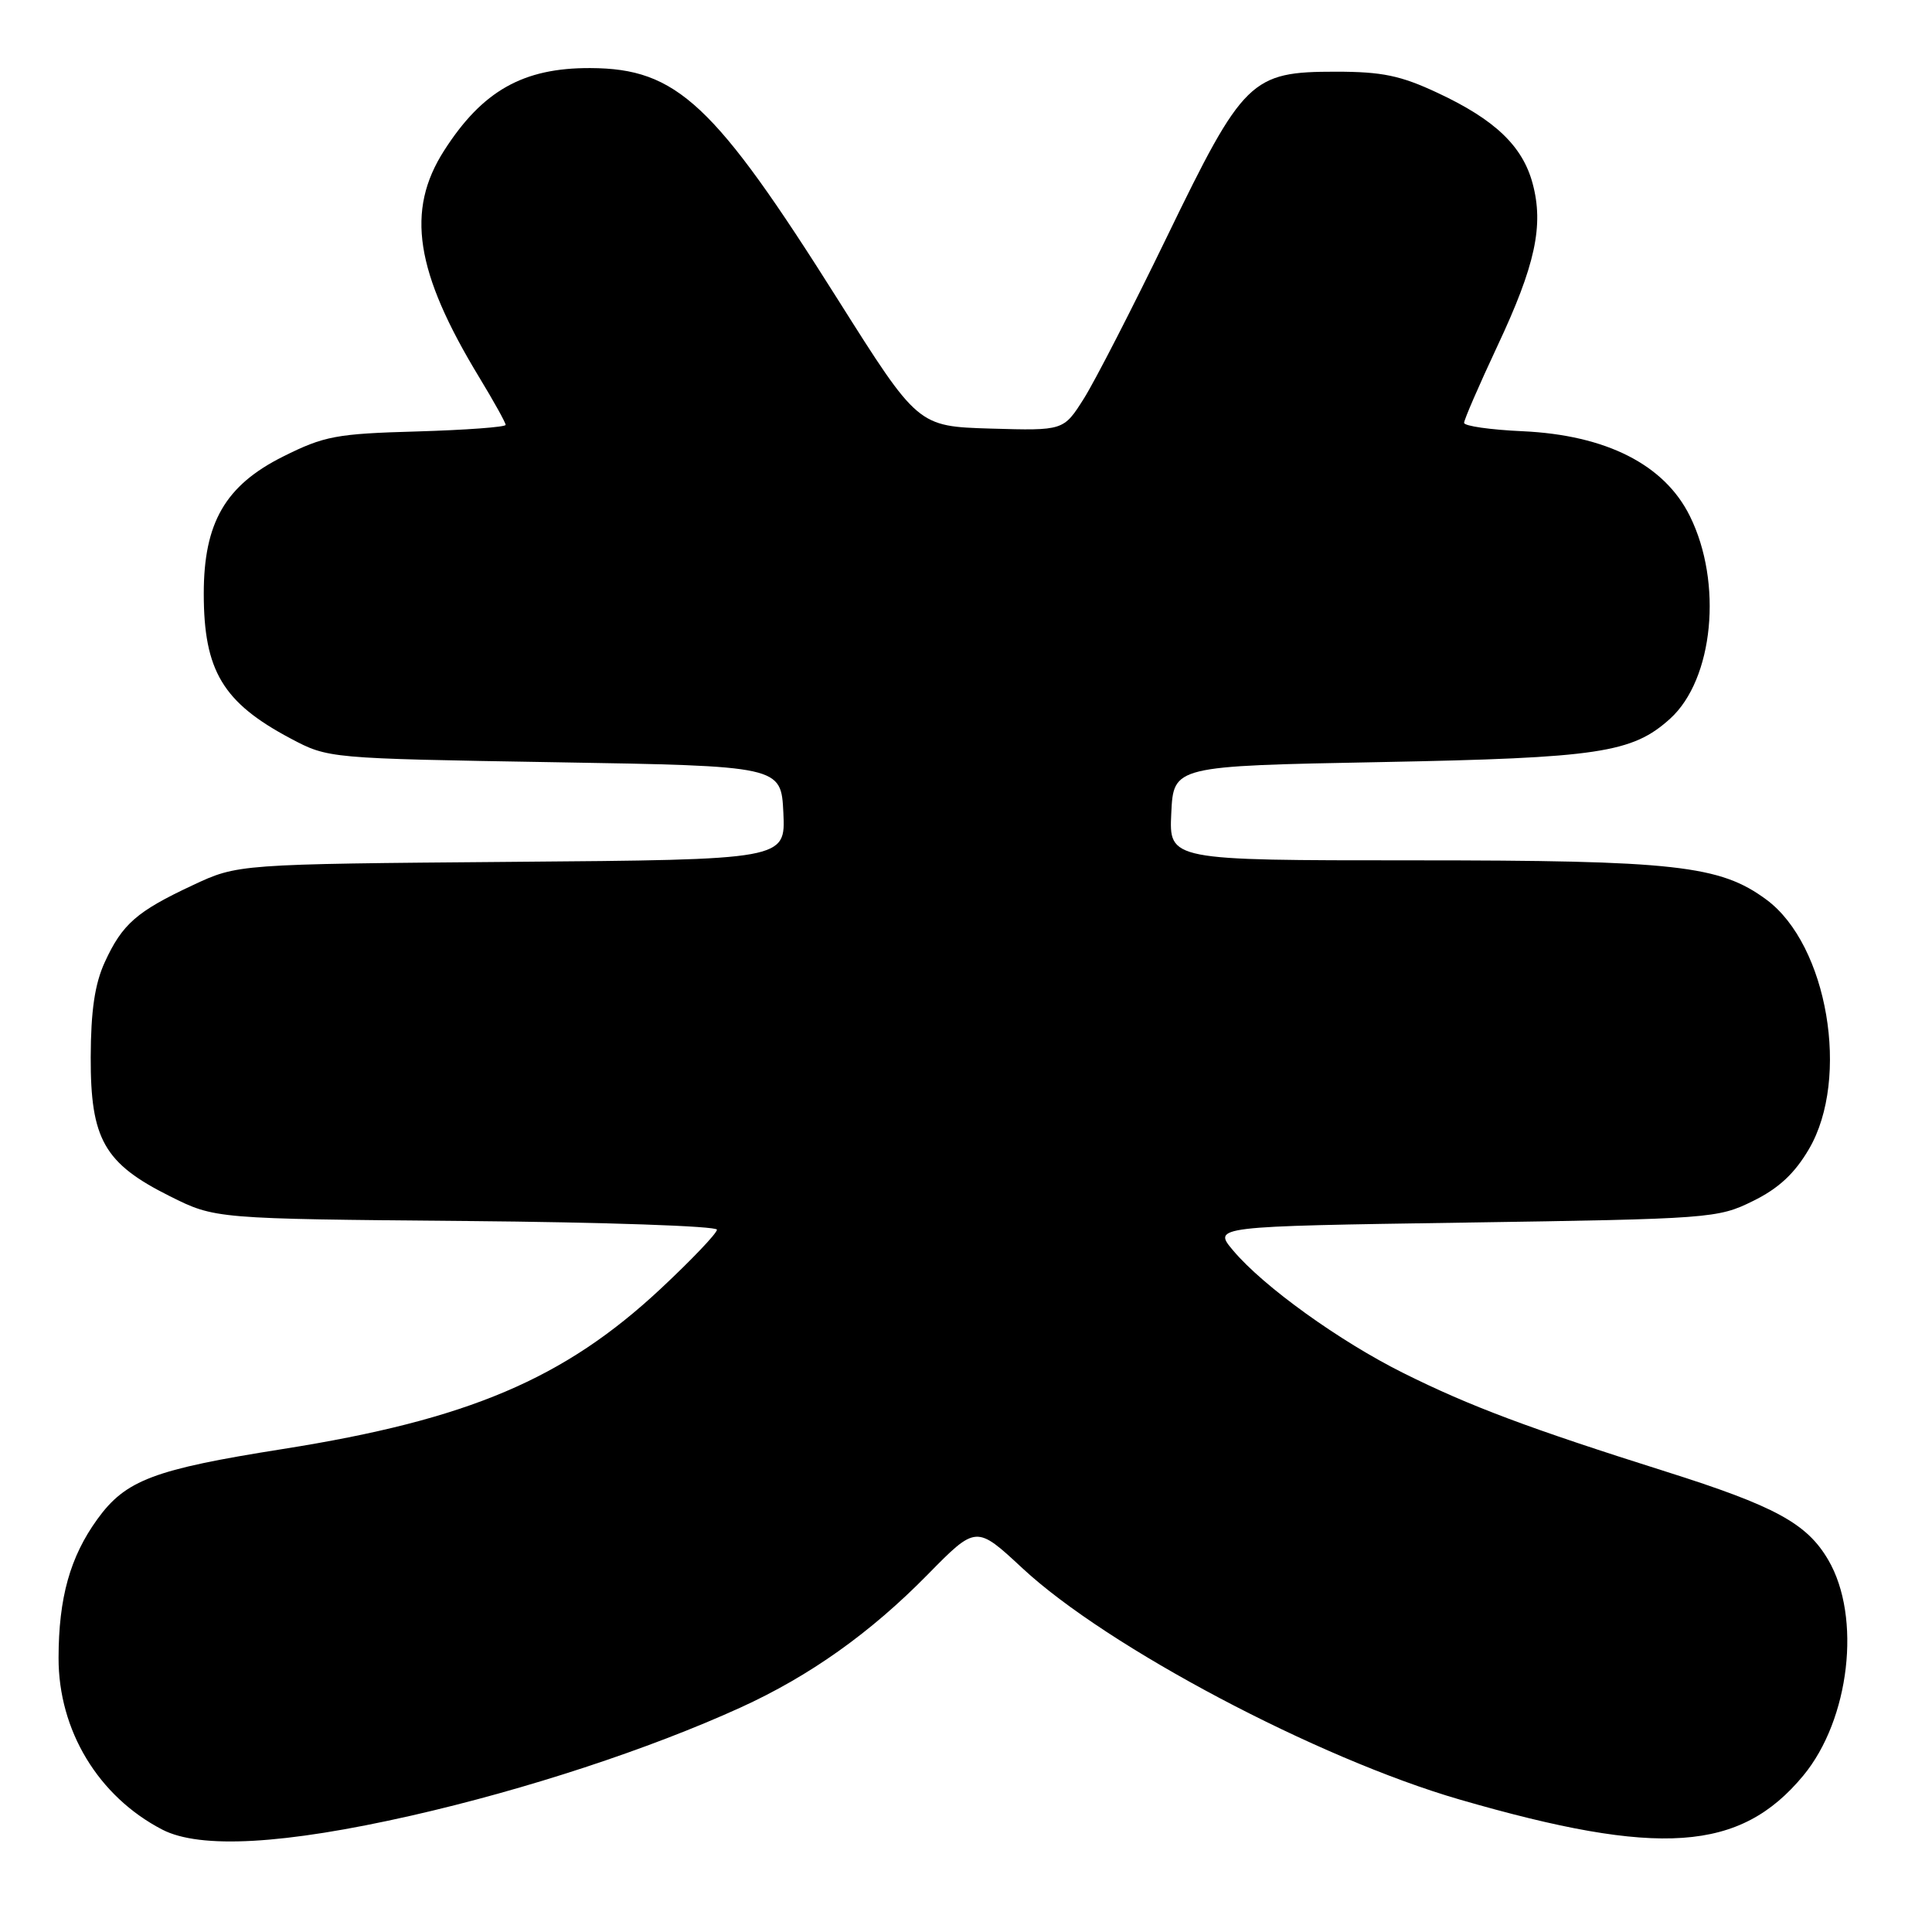 <?xml version="1.0" encoding="UTF-8" standalone="no"?>
<!DOCTYPE svg PUBLIC "-//W3C//DTD SVG 1.1//EN" "http://www.w3.org/Graphics/SVG/1.1/DTD/svg11.dtd" >
<svg xmlns="http://www.w3.org/2000/svg" xmlns:xlink="http://www.w3.org/1999/xlink" version="1.1" viewBox="0 0 256 256">
 <g >
 <path fill="currentColor"
d=" M 54.50 240.58 C 69.69 237.13 86.05 231.76 98.14 226.25 C 107.29 222.08 115.34 216.36 122.92 208.64 C 129.35 202.10 129.35 202.10 135.48 207.80 C 146.73 218.26 174.57 232.99 193.42 238.45 C 219.86 246.11 230.58 245.37 238.94 235.28 C 245.10 227.84 246.68 214.27 242.26 206.71 C 239.43 201.86 235.22 199.57 220.73 194.99 C 202.56 189.25 194.77 186.33 186.00 181.96 C 177.52 177.74 167.41 170.47 163.40 165.70 C 160.70 162.50 160.70 162.50 194.10 162.00 C 226.61 161.51 227.63 161.44 232.26 159.15 C 235.67 157.48 237.79 155.51 239.70 152.25 C 245.18 142.89 242.17 125.20 234.06 119.21 C 227.92 114.66 221.98 114.00 187.24 114.00 C 154.90 114.00 154.90 114.00 155.20 107.75 C 155.50 101.50 155.50 101.50 183.00 100.98 C 211.85 100.43 216.29 99.76 221.30 95.23 C 227.05 90.02 228.30 77.21 223.91 68.37 C 220.54 61.56 212.83 57.65 201.75 57.14 C 197.49 56.95 194.00 56.45 194.00 56.03 C 194.00 55.61 195.98 51.05 198.40 45.88 C 203.44 35.16 204.58 29.88 203.08 24.31 C 201.75 19.35 198.08 15.85 190.50 12.31 C 185.60 10.01 183.13 9.50 177.00 9.50 C 165.76 9.50 164.75 10.49 154.64 31.35 C 150.06 40.80 145.10 50.46 143.62 52.81 C 140.93 57.07 140.93 57.07 131.28 56.79 C 121.63 56.50 121.63 56.50 111.06 39.75 C 94.63 13.68 89.70 9.07 78.22 9.02 C 69.32 8.98 63.92 12.03 58.85 19.95 C 53.75 27.91 55.01 36.02 63.52 50.03 C 65.43 53.18 67.00 56.00 67.00 56.30 C 67.00 56.59 61.71 56.98 55.25 57.17 C 44.55 57.47 42.96 57.77 37.50 60.50 C 29.86 64.32 27.00 69.26 27.00 78.65 C 27.00 88.87 29.53 93.09 38.50 97.85 C 43.50 100.50 43.50 100.50 73.50 101.00 C 103.50 101.50 103.50 101.50 103.80 107.70 C 104.09 113.91 104.09 113.91 67.80 114.20 C 31.50 114.50 31.50 114.50 25.53 117.30 C 18.11 120.77 16.20 122.44 13.88 127.50 C 12.56 130.38 12.04 133.91 12.02 140.10 C 11.99 150.96 13.81 154.16 22.50 158.50 C 28.50 161.50 28.50 161.50 61.75 161.79 C 80.04 161.95 95.00 162.46 95.00 162.94 C 95.00 163.41 91.64 166.94 87.54 170.77 C 74.74 182.73 62.02 188.12 37.49 192.00 C 20.37 194.71 16.65 196.11 12.90 201.30 C 9.29 206.29 7.77 211.70 7.76 219.68 C 7.74 229.29 13.03 238.04 21.50 242.43 C 26.51 245.03 37.66 244.40 54.50 240.58 Z "/>
</g>
</svg>